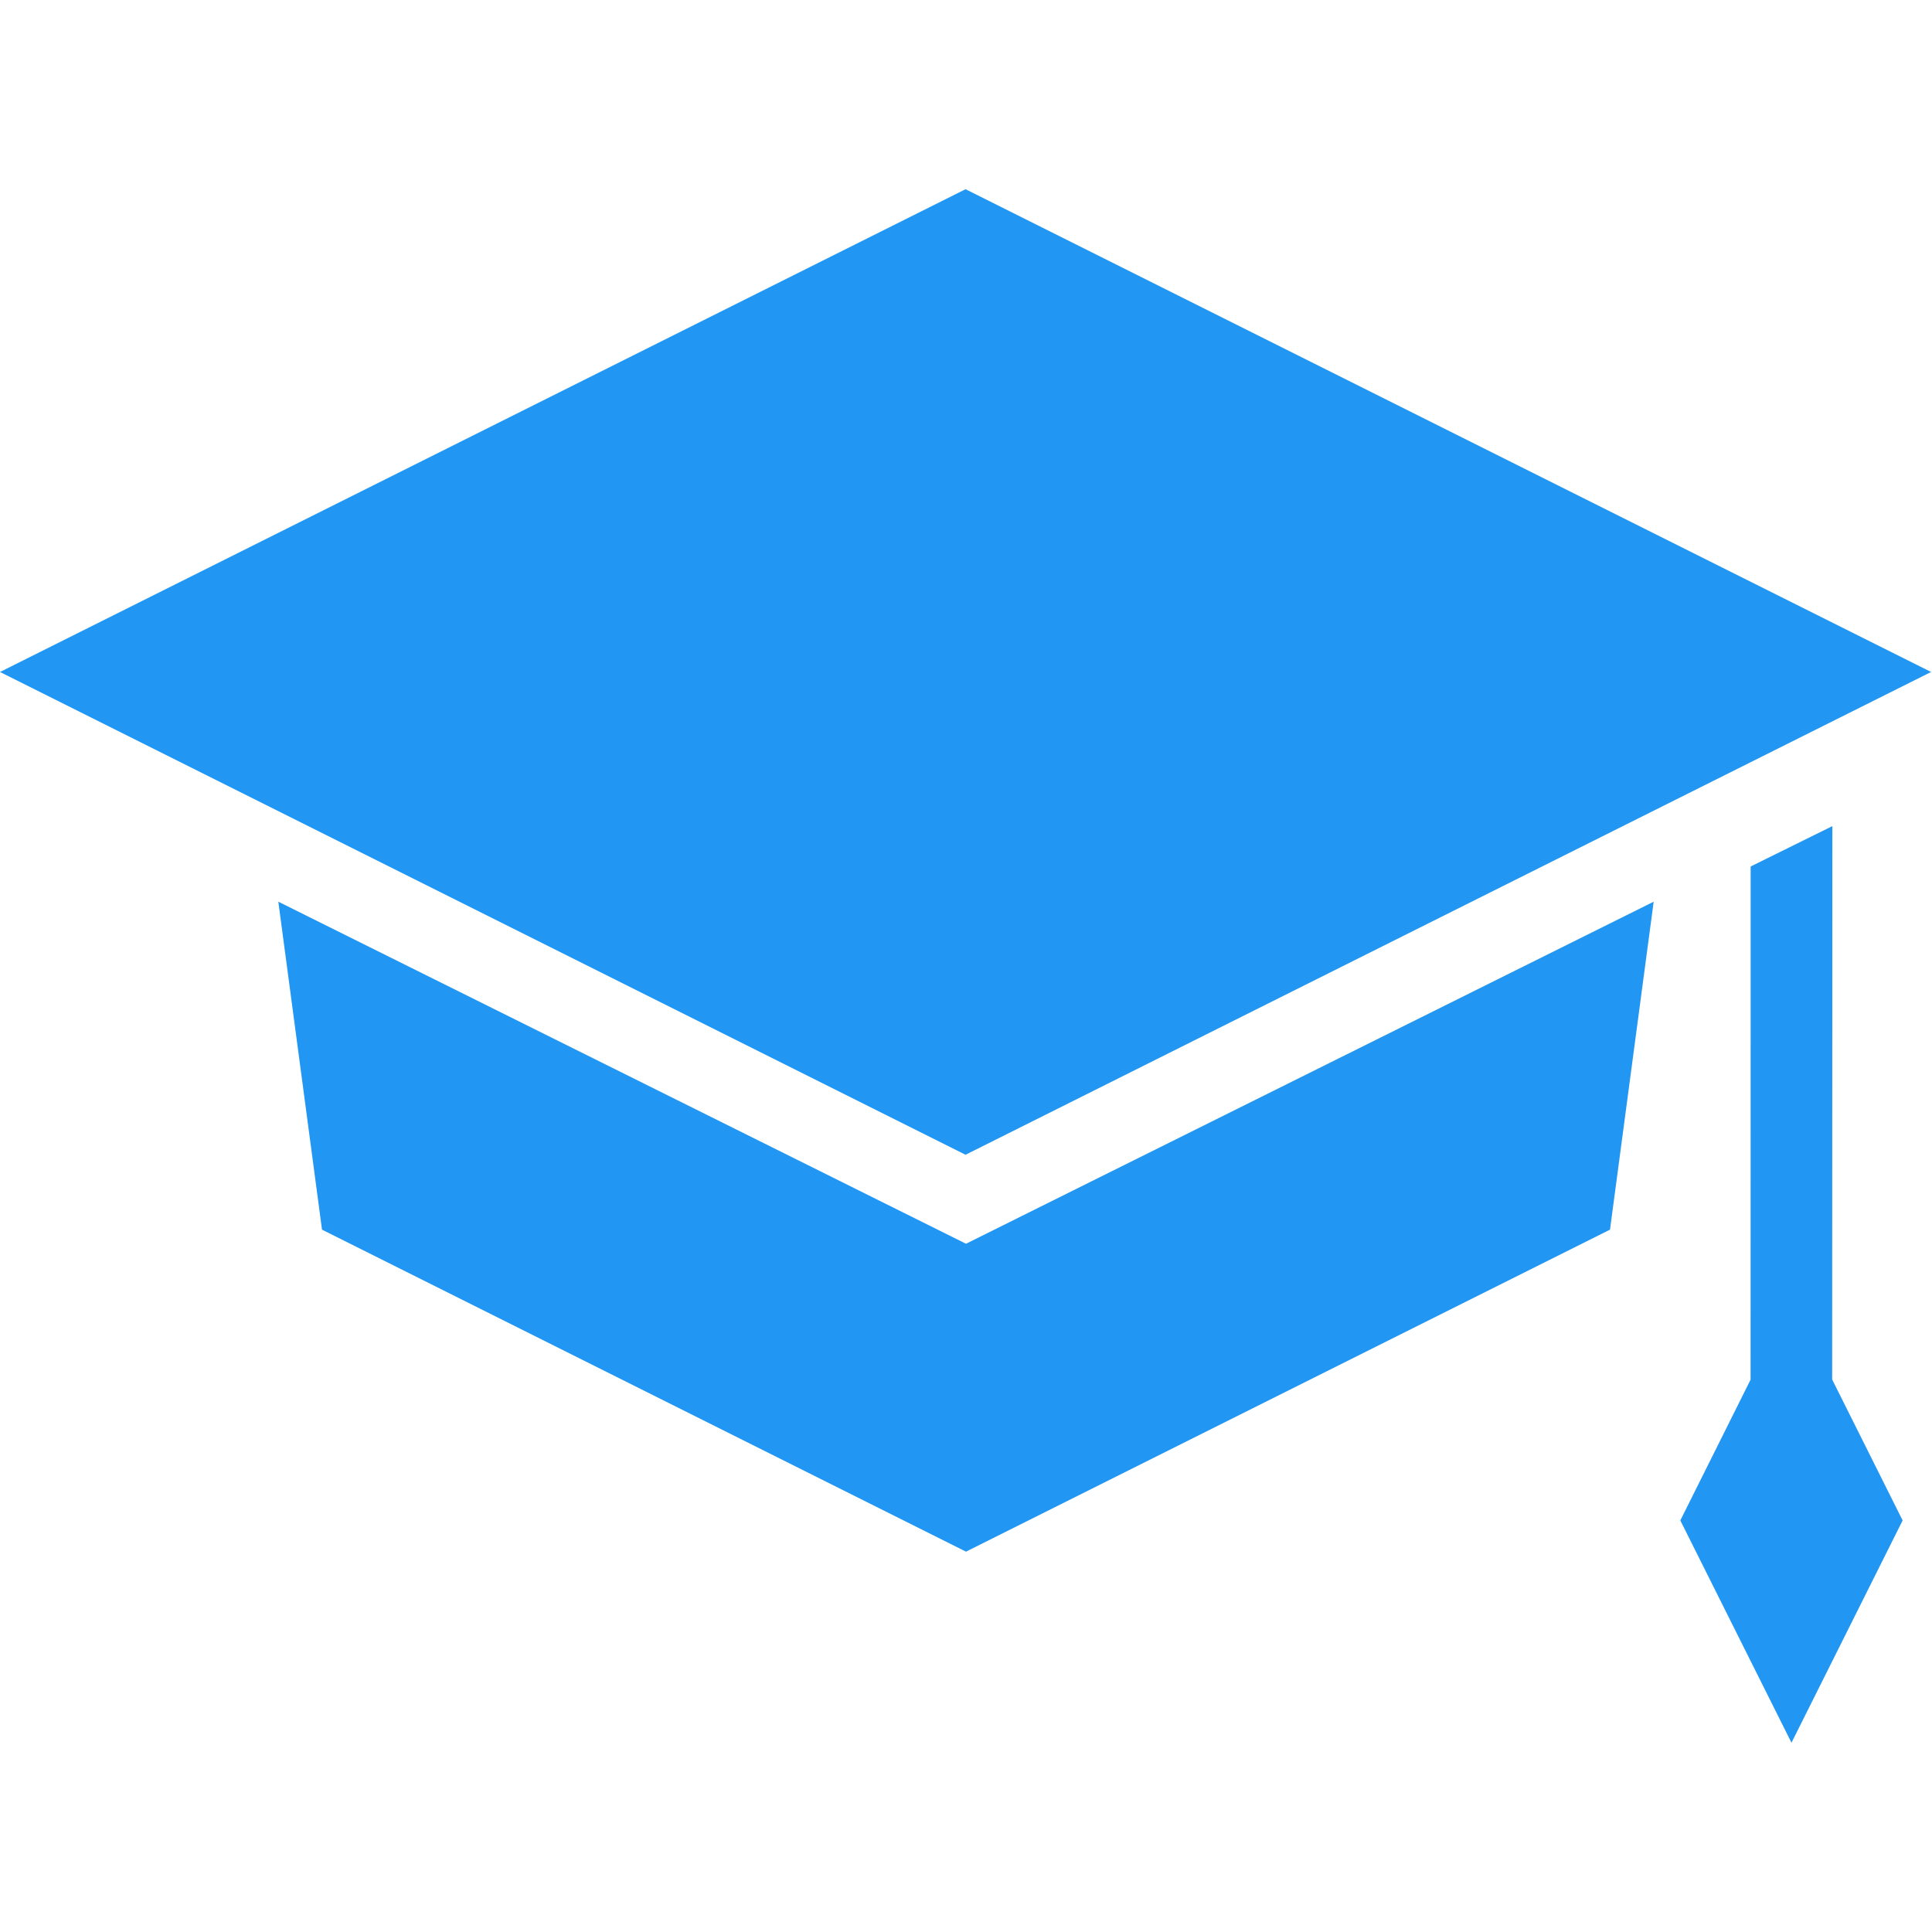 <?xml version="1.0" encoding="UTF-8" standalone="no"?>
<!-- Created with Inkscape (http://www.inkscape.org/) -->

<svg
   width="800"
   height="800"
   viewBox="0 0 800 800"
   version="1.1"
   id="svg5"
   inkscape:version="1.2.2 (b0a8486541, 2022-12-01)"
   sodipodi:docname="diploma.svg"
   xmlns:inkscape="http://www.inkscape.org/namespaces/inkscape"
   xmlns:sodipodi="http://sodipodi.sourceforge.net/DTD/sodipodi-0.dtd"
   xmlns="http://www.w3.org/2000/svg"
   xmlns:svg="http://www.w3.org/2000/svg"
   xmlns:rdf="http://www.w3.org/1999/02/22-rdf-syntax-ns#"
   xmlns:cc="http://creativecommons.org/ns#"
   xmlns:dc="http://purl.org/dc/elements/1.1/">
  <title
     id="title838">Diploma</title>
  <sodipodi:namedview
     id="namedview7"
     pagecolor="#505050"
     bordercolor="#ffffff"
     borderopacity="1"
     inkscape:pageshadow="0"
     inkscape:pageopacity="0"
     inkscape:pagecheckerboard="1"
     inkscape:document-units="px"
     showgrid="false"
     units="px"
     inkscape:snap-bbox="true"
     inkscape:bbox-paths="true"
     inkscape:bbox-nodes="true"
     inkscape:snap-bbox-edge-midpoints="true"
     inkscape:snap-bbox-midpoints="true"
     showguides="false"
     inkscape:guide-bbox="true"
     inkscape:zoom="0.29186686"
     inkscape:cx="340.90887"
     inkscape:cy="743.48969"
     inkscape:window-width="1366"
     inkscape:window-height="739"
     inkscape:window-x="0"
     inkscape:window-y="0"
     inkscape:window-maximized="1"
     inkscape:current-layer="layer1"
     inkscape:snap-global="true"
     inkscape:snap-nodes="true"
     inkscape:snap-others="false"
     inkscape:snap-smooth-nodes="true"
     inkscape:snap-intersection-paths="true"
     inkscape:object-paths="true"
     inkscape:snap-midpoints="true"
     scale-x="1"
     inkscape:showpageshadow="0"
     inkscape:deskcolor="#505050" />
  <defs
     id="defs2" />
  <g
     inkscape:label="Main"
     inkscape:groupmode="layer"
     id="layer1">
    <g
       id="g922"
       inkscape:label="Diploma"
       transform="translate(-2.4191536e-5,33.92)">
      <rect
         style="fill:#2196f3;fill-opacity:1;stroke:none;stroke-width:1.502"
         id="rect1042"
         width="447.214"
         height="447.214"
         x="-273.303"
         y="273.303"
         transform="matrix(0.894,-0.447,0.894,0.447,0,0)"
         inkscape:label="top" />
      <path
         id="rect1605"
         style="fill:#2196f3;fill-opacity:1;stroke:none;stroke-width:0.494"
         inkscape:label="bottom"
         d="m 115.247,339.45 18.087,135.802 L 400,608.585 666.666,475.252 l 18.087,-135.802 c -284.753,141.641 0,0 -284.753,141.641 -284.754,-141.641 0,0 -284.754,-141.641 z"
         sodipodi:nodetypes="ccccccc" />
      <path
         id="rect1605-6-7"
         style="fill:#2196f3;fill-opacity:1;stroke-width:0.211"
         inkscape:label="pompom"
         d="m 758.741,308.156 -33.832,16.718 -0.029,212.489 c -29.095,58.297 0,0 -29.095,58.297 l 46.027,92.051 46.025,-92.051 -29.183,-58.367 c 0.088,-229.137 0,0 0.088,-229.137 z"
         sodipodi:nodetypes="cccccccc" />
    </g>
  </g>
</svg>
